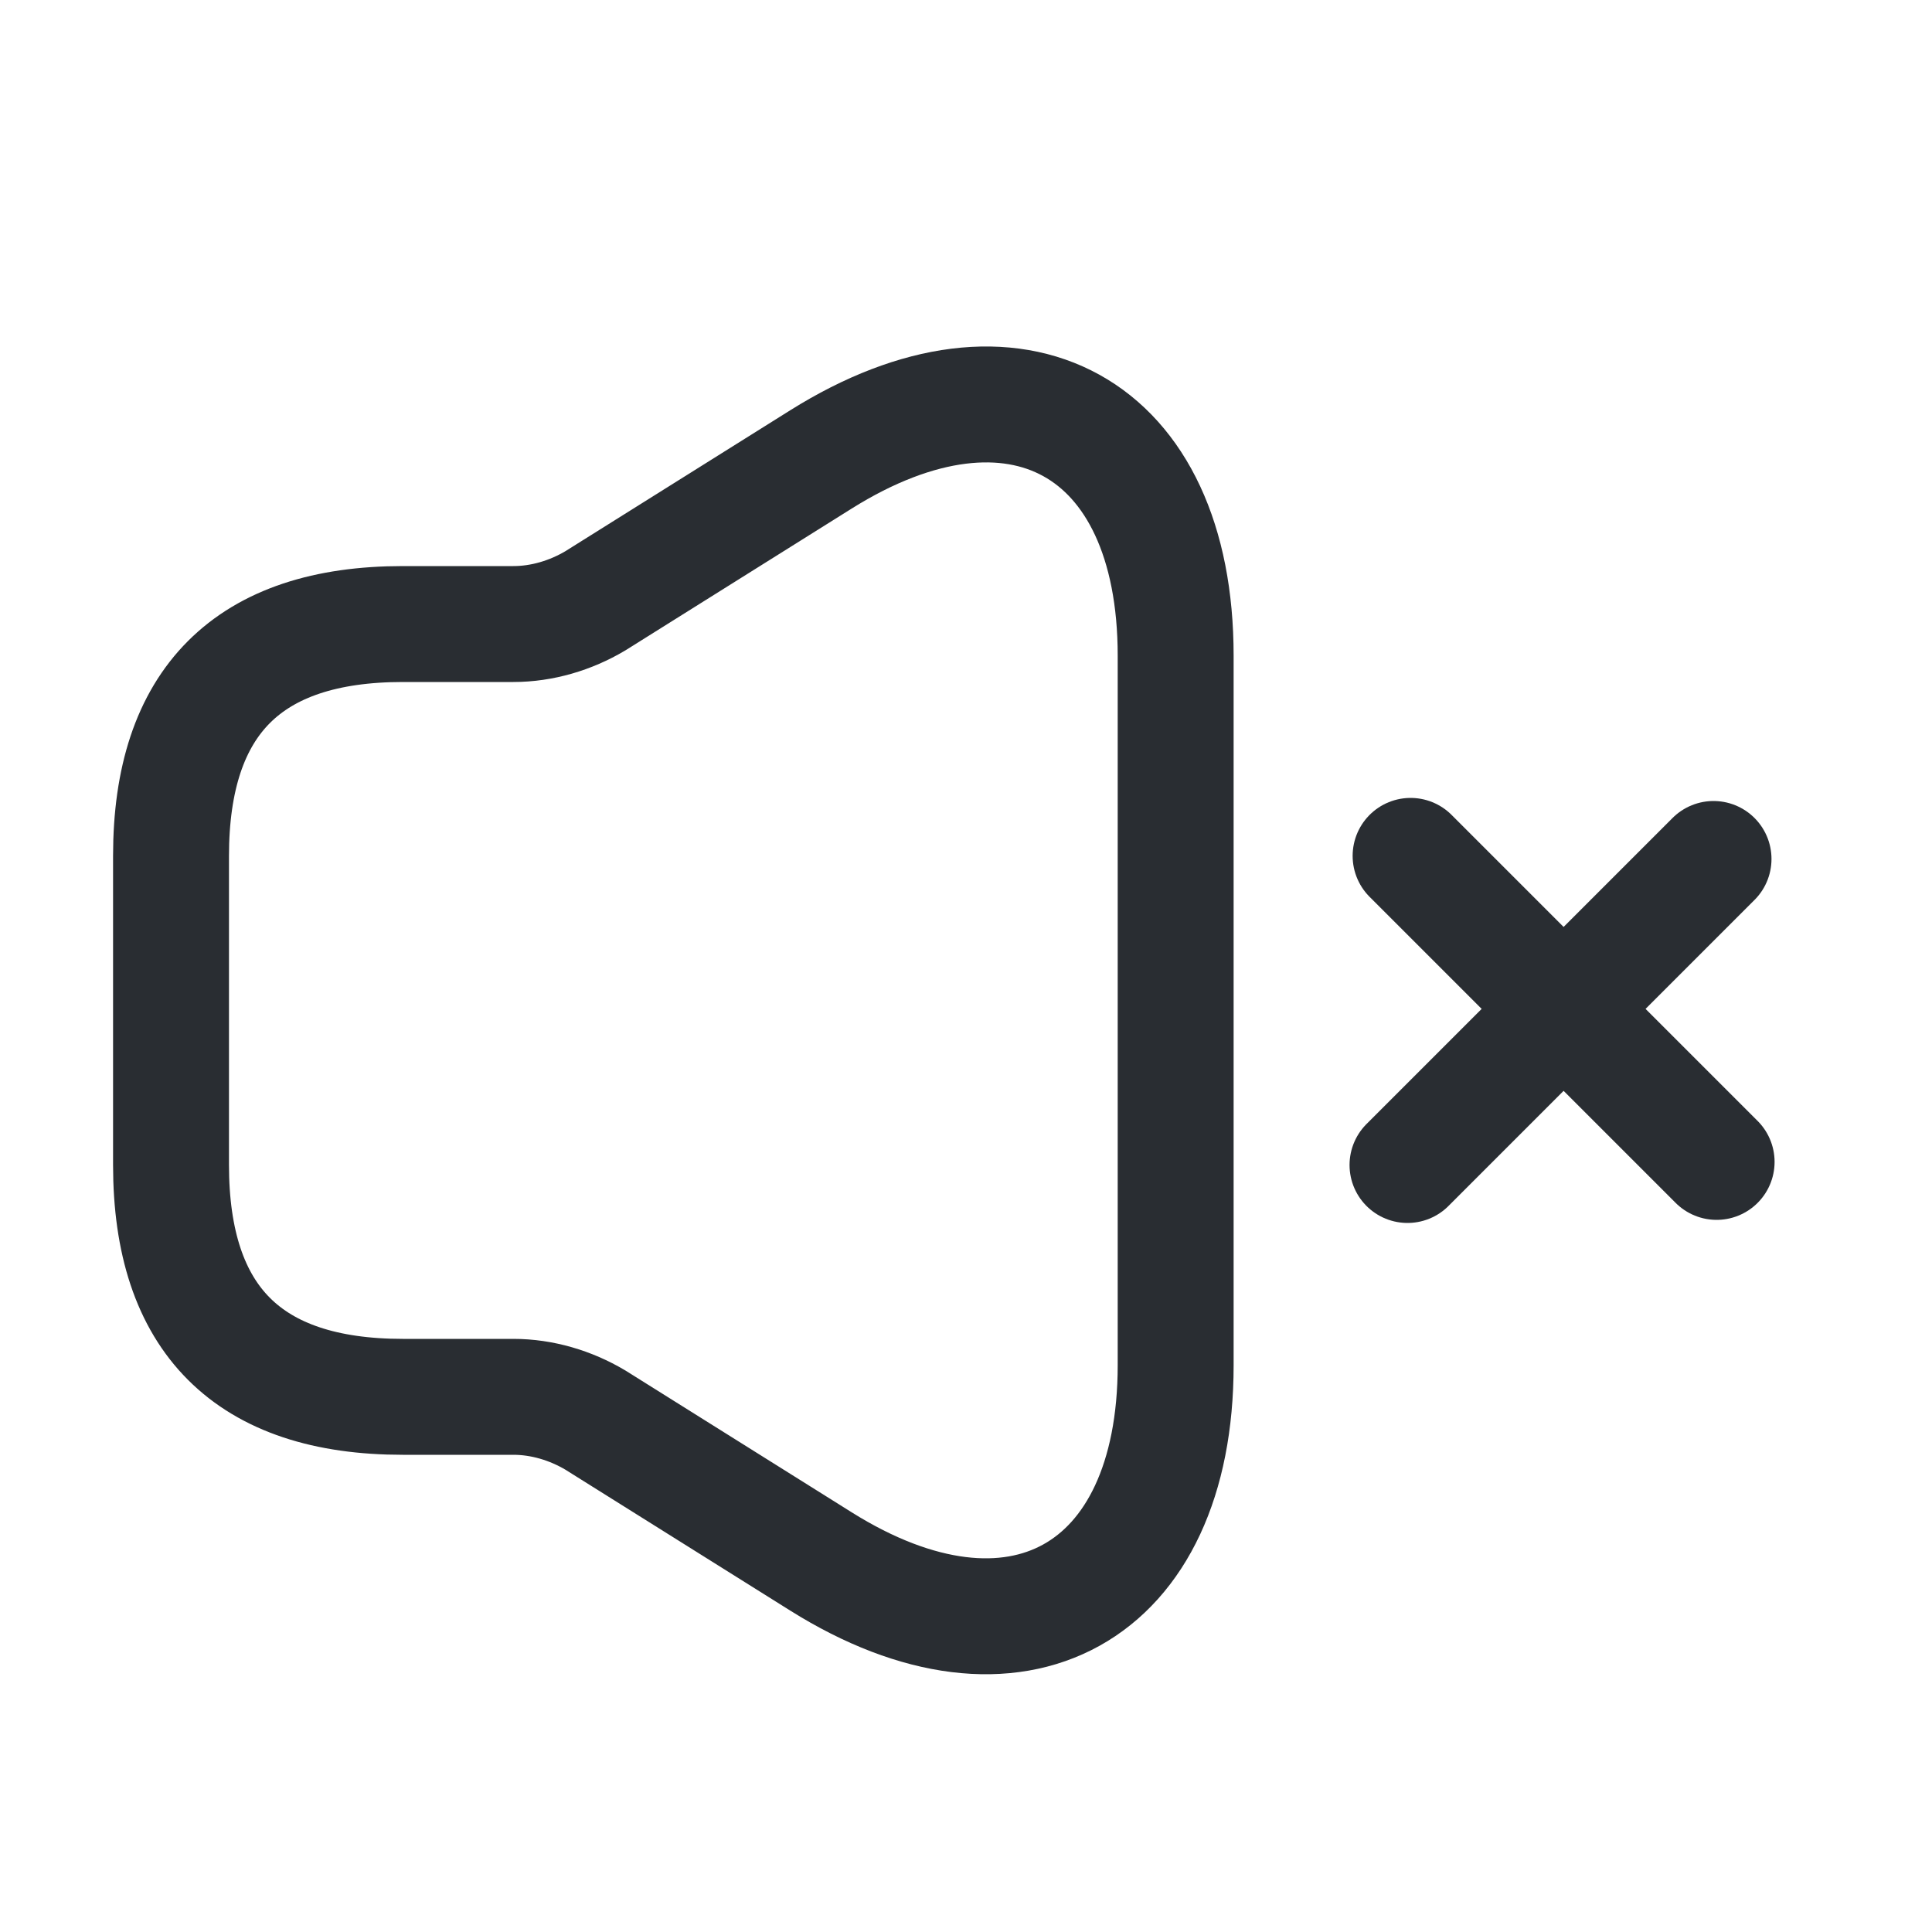 <svg width="25" height="25" viewBox="0 0 25 25" fill="none" xmlns="http://www.w3.org/2000/svg">
<path d="M2.213 11.075V15.075C2.213 17.075 3.213 18.075 5.213 18.075H6.643C7.013 18.075 7.383 18.185 7.703 18.375L10.623 20.205C13.143 21.785 15.213 20.635 15.213 17.665V8.485C15.213 5.505 13.143 4.365 10.623 5.945L7.703 7.775C7.383 7.965 7.013 8.075 6.643 8.075H5.213C3.213 8.075 2.213 9.075 2.213 11.075Z" stroke="#292D32" stroke-width="1.5"/>
<path d="M22.213 15.035L18.253 11.075" stroke="#292D32" stroke-width="1.5" stroke-miterlimit="10" stroke-linecap="round" stroke-linejoin="round"/>
<path d="M22.173 11.115L18.213 15.075" stroke="#292D32" stroke-width="1.5" stroke-miterlimit="10" stroke-linecap="round" stroke-linejoin="round"/>
</svg>
